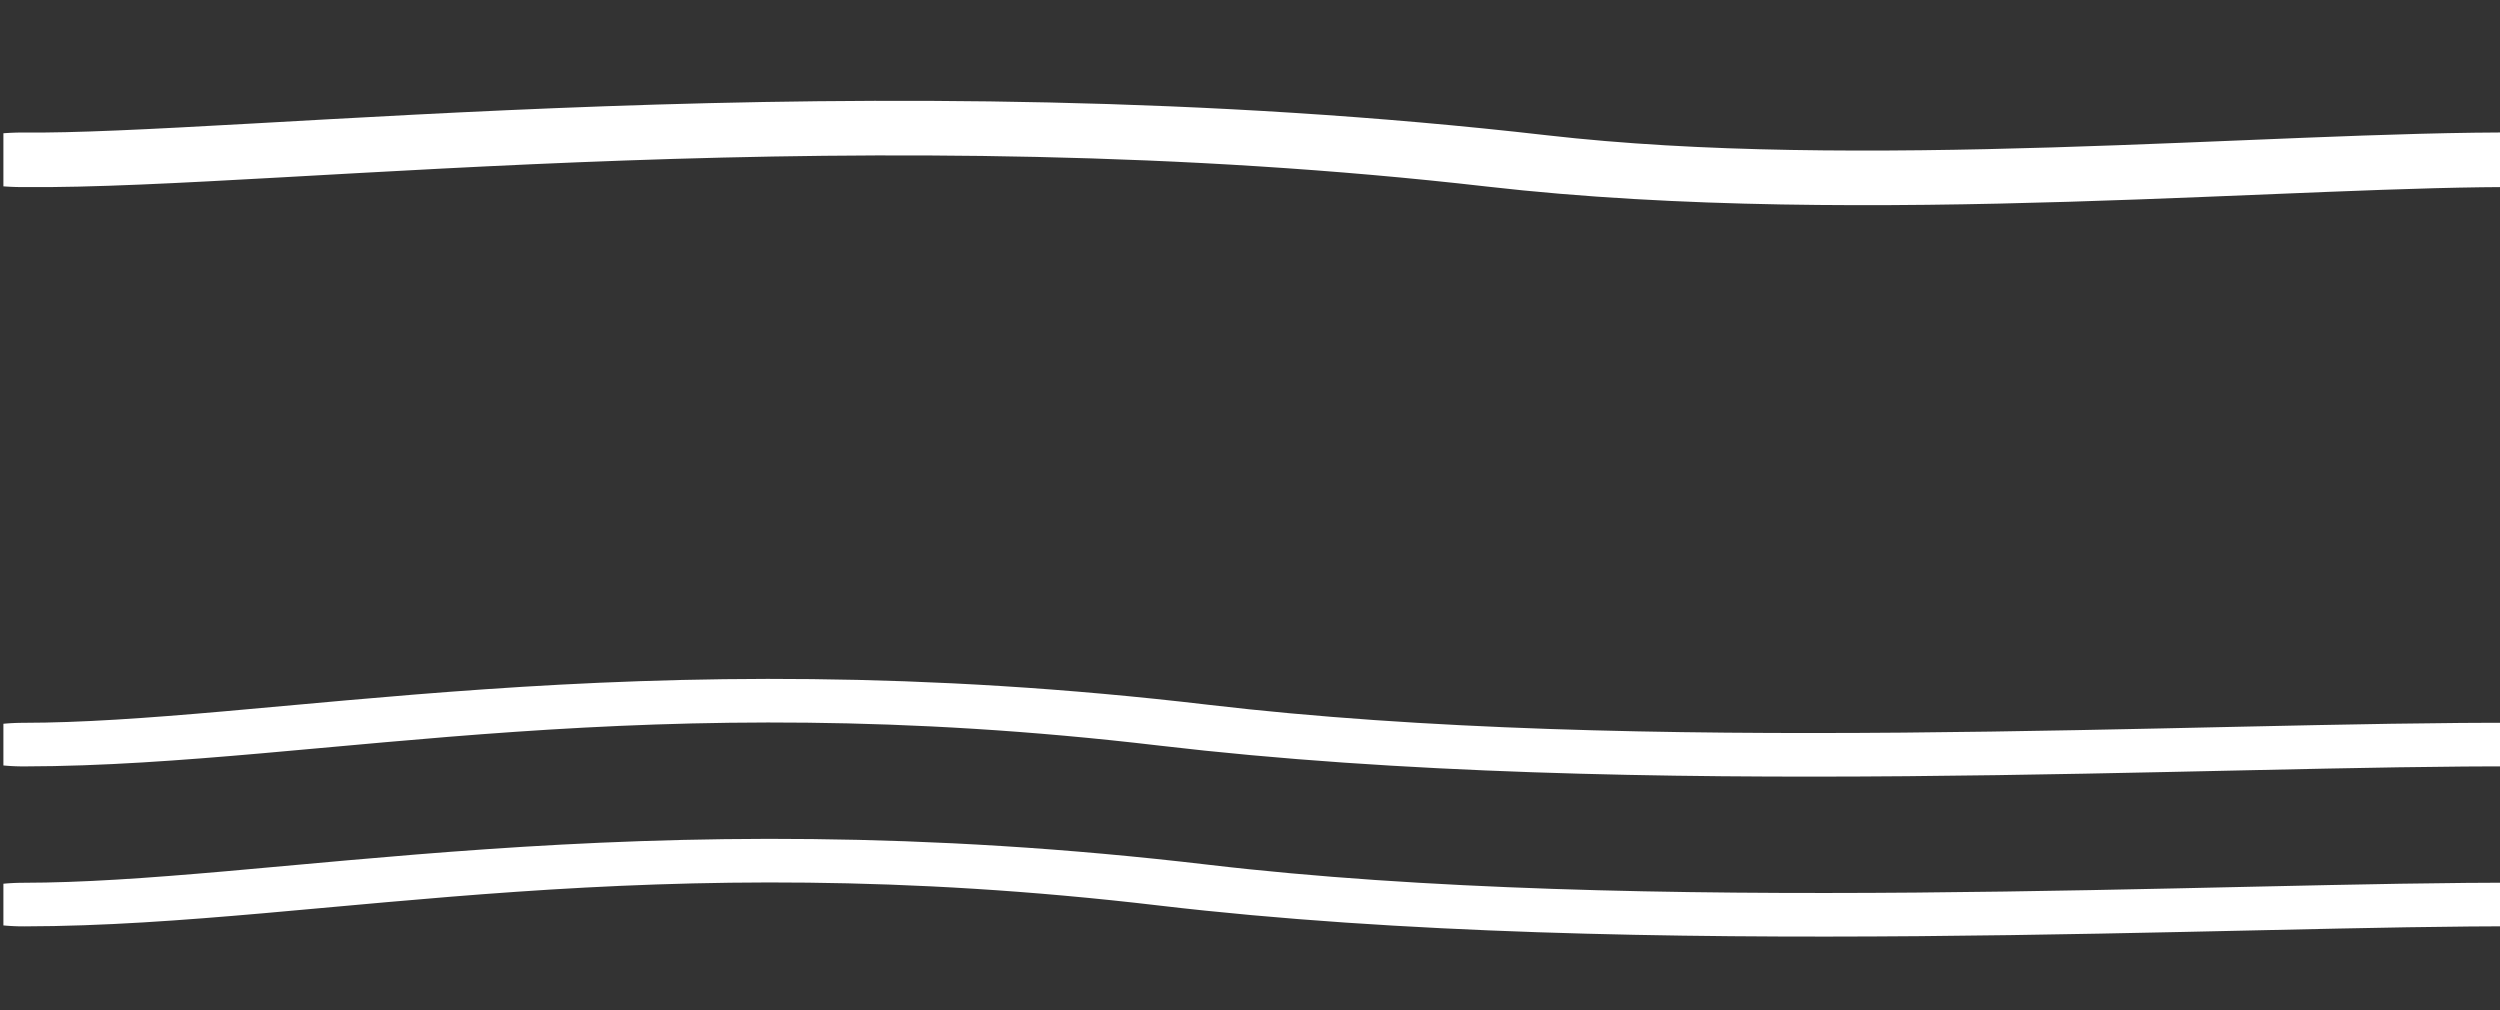 <?xml version="1.0" encoding="UTF-8" standalone="no"?>
<!DOCTYPE svg PUBLIC "-//W3C//DTD SVG 1.1//EN" "http://www.w3.org/Graphics/SVG/1.1/DTD/svg11.dtd">
<svg width="100%" height="100%" viewBox="0 0 250 101" version="1.1" xmlns="http://www.w3.org/2000/svg" xmlns:xlink="http://www.w3.org/1999/xlink" xml:space="preserve" xmlns:serif="http://www.serif.com/" style="fill-rule:evenodd;clip-rule:evenodd;stroke-linecap:round;stroke-linejoin:round;stroke-miterlimit:1.5;">
    <rect x="0" y="0" width="250" height="101" fill="#333333" stroke="none"/>
    <g transform="matrix(1,0,0,1,-2400.68,-2312)">
        <g id="gasgiant_waves_1" transform="matrix(2.5,0,0,1,-1349.38,-0.478)">
            <rect x="1500.16" y="2312.48" width="100.009" height="100.009" style="fill:none;"/>
            <clipPath id="_clip1">
                <rect x="1500.16" y="2312.48" width="100.009" height="100.009"/>
            </clipPath>
            <g clip-path="url(#_clip1)">
                <g transform="matrix(1.281,0,0,1,-852.145,-12.342)">
                    <path d="M1836.94,2340.8C1844.26,2341.05 1863.3,2333.47 1883.56,2340.91C1894.34,2344.87 1907.56,2340.64 1915.04,2340.8" style="fill:none;stroke:white;stroke-width:5.46px;"/>
                </g>
                <g transform="matrix(1.281,0,0,1,-852.145,62.135)">
                    <path d="M1836.94,2340.8C1845.53,2340.77 1856.05,2332.39 1873.17,2338.86C1887.36,2344.21 1906.13,2340.65 1915.04,2340.8" style="fill:none;stroke:white;stroke-width:4.36px;"/>
                </g>
                <g transform="matrix(1.281,0,0,1,-852.145,46.139)">
                    <path d="M1836.94,2340.8C1845.43,2340.77 1856.05,2332.39 1873.17,2338.86C1887.36,2344.21 1905.09,2340.65 1915.04,2340.8" style="fill:none;stroke:white;stroke-width:4.36px;"/>
                </g>
            </g>
        </g>
        <g id="Layer3">
        </g>
    </g>
</svg>

